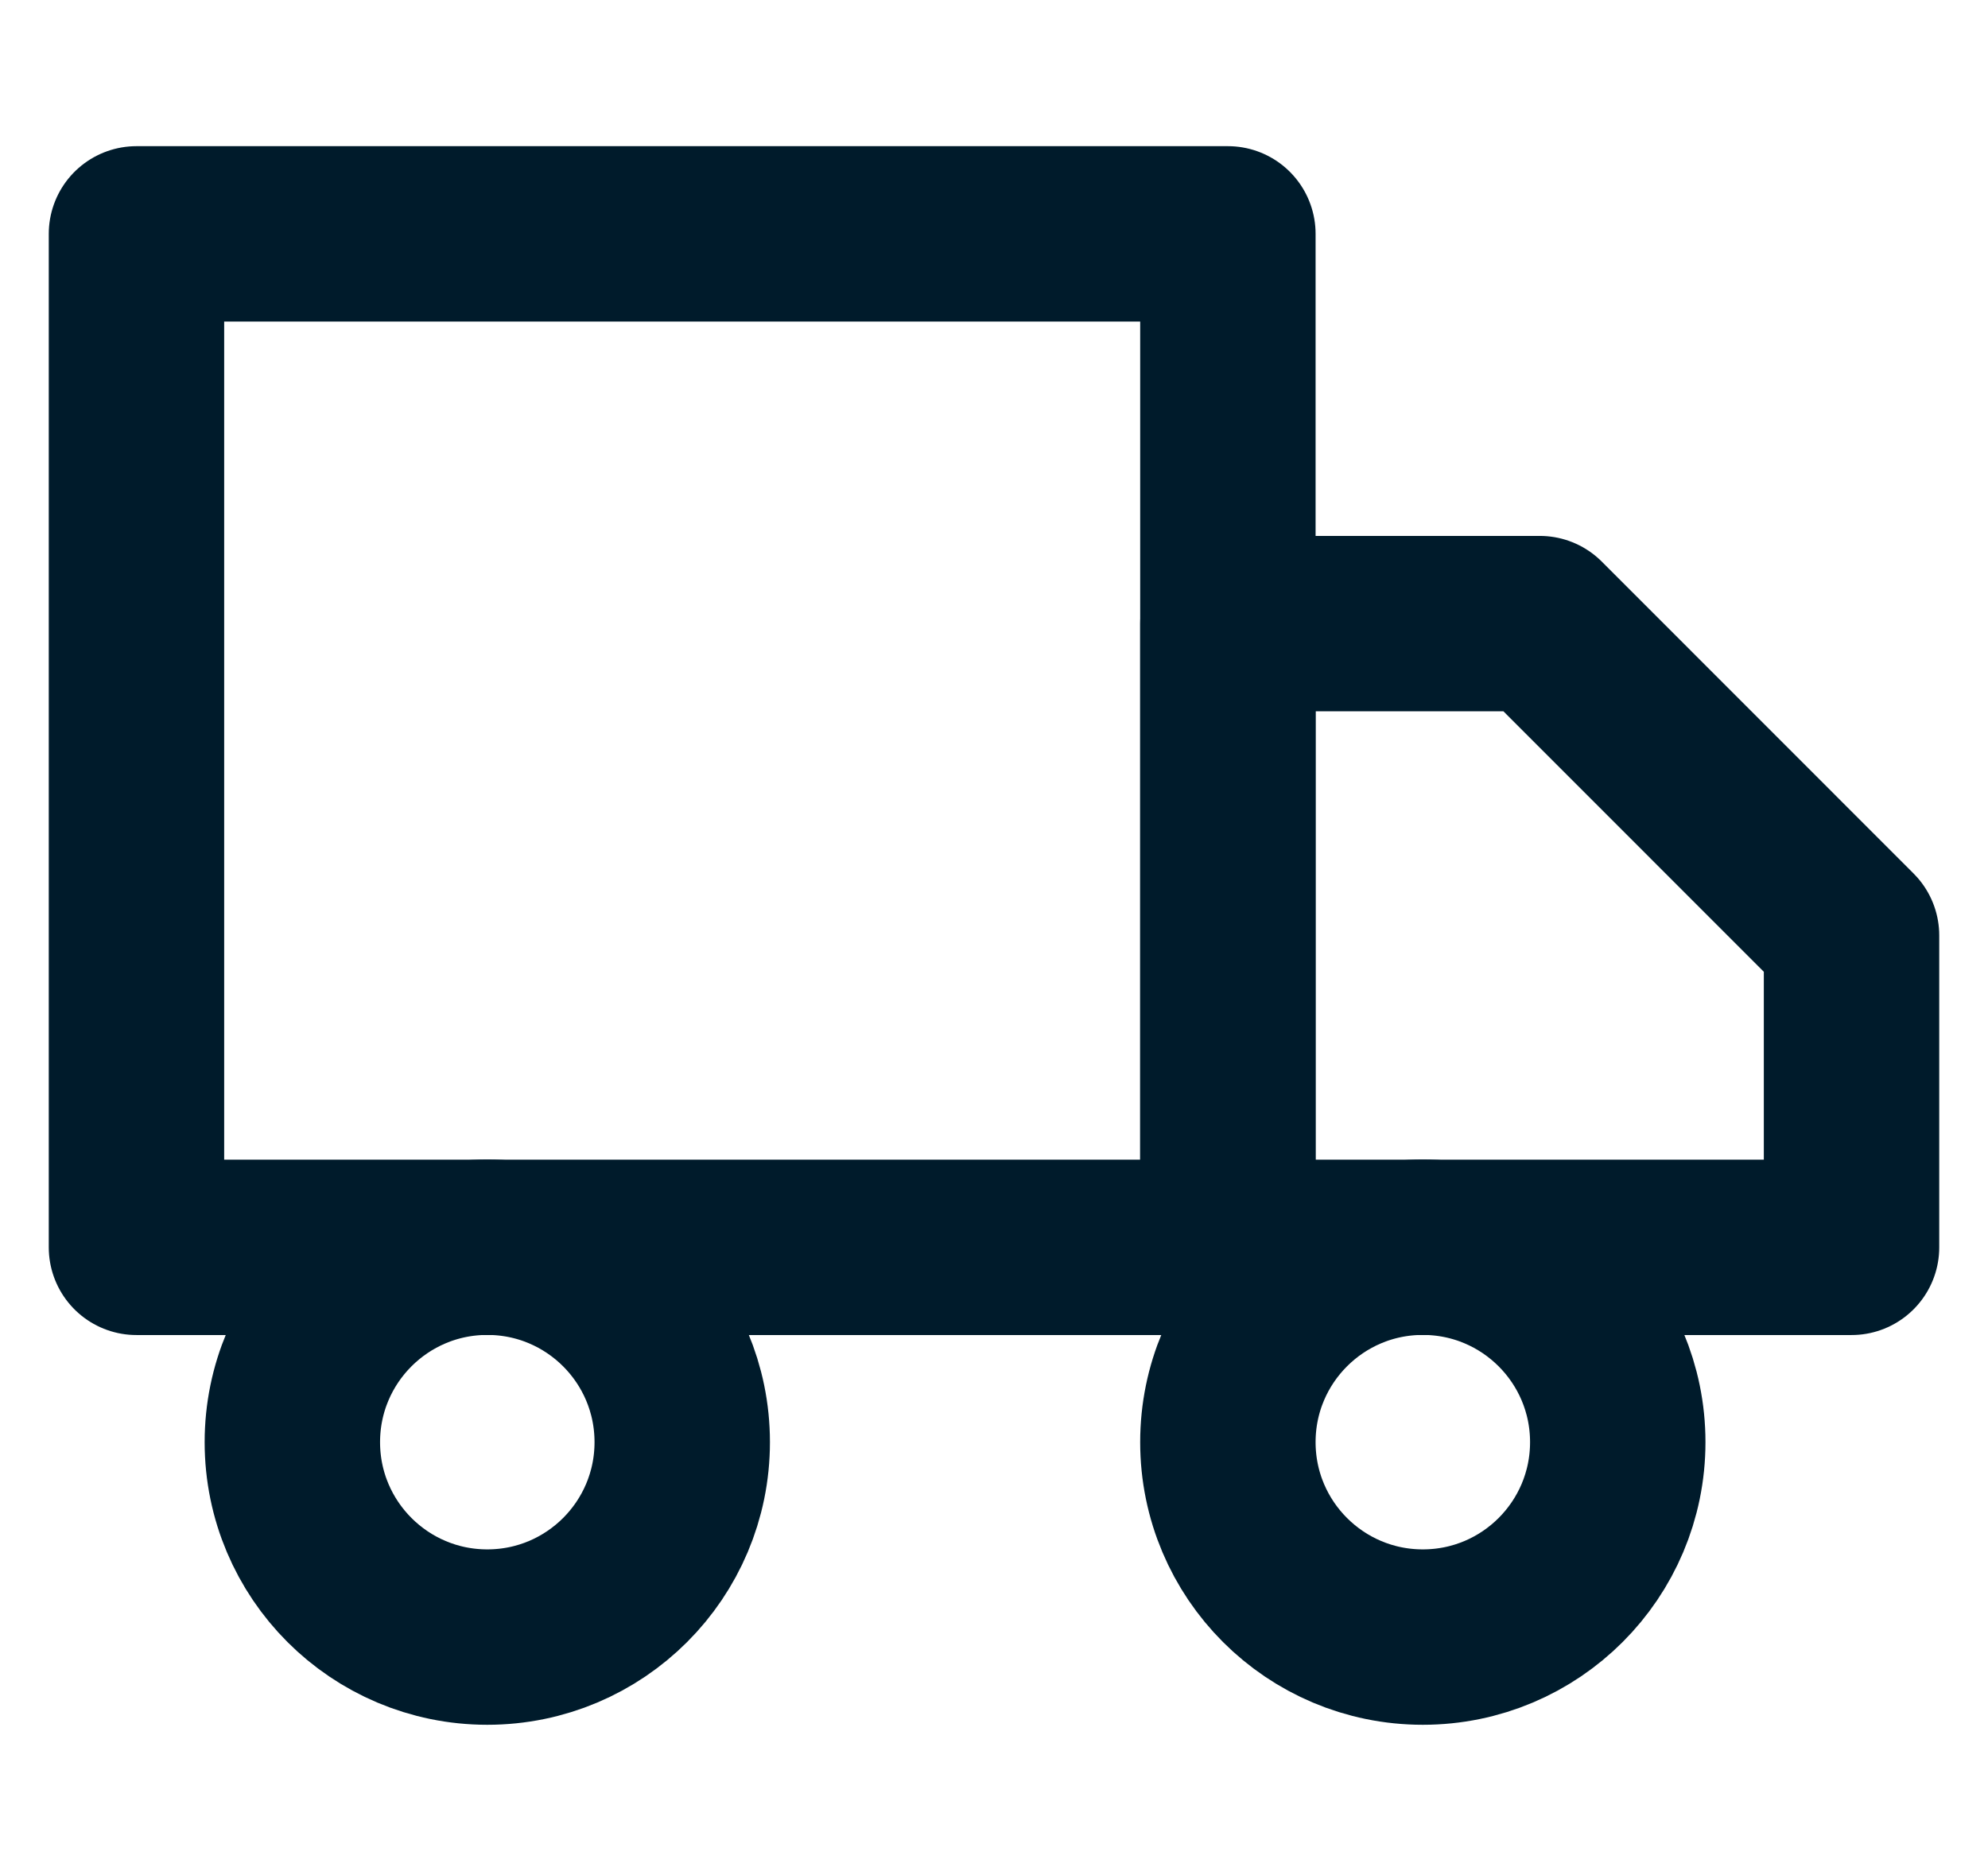 <svg width="17" height="16" viewBox="0 0 17 16" fill="none" xmlns="http://www.w3.org/2000/svg">
<g id="Truck">
<rect id="Rectangle 357" x="1.167" y="2" width="9.333" height="8.667" stroke="#001B2B" stroke-width="1.5" stroke-linecap="round" stroke-linejoin="round"/>
<path id="Rectangle 358" d="M10.5 5.333H13.167L15.833 8V10.667H10.5V5.333Z" stroke="#001B2B" stroke-width="1.5" stroke-linecap="round" stroke-linejoin="round"/>
<ellipse id="Ellipse 58" cx="4.167" cy="12.333" rx="1.667" ry="1.667" stroke="#001B2B" stroke-width="1.5" stroke-linecap="round" stroke-linejoin="round"/>
<circle id="Ellipse 59" cx="12.167" cy="12.333" r="1.667" stroke="#001B2B" stroke-width="1.5" stroke-linecap="round" stroke-linejoin="round"/>
</g>
</svg>
